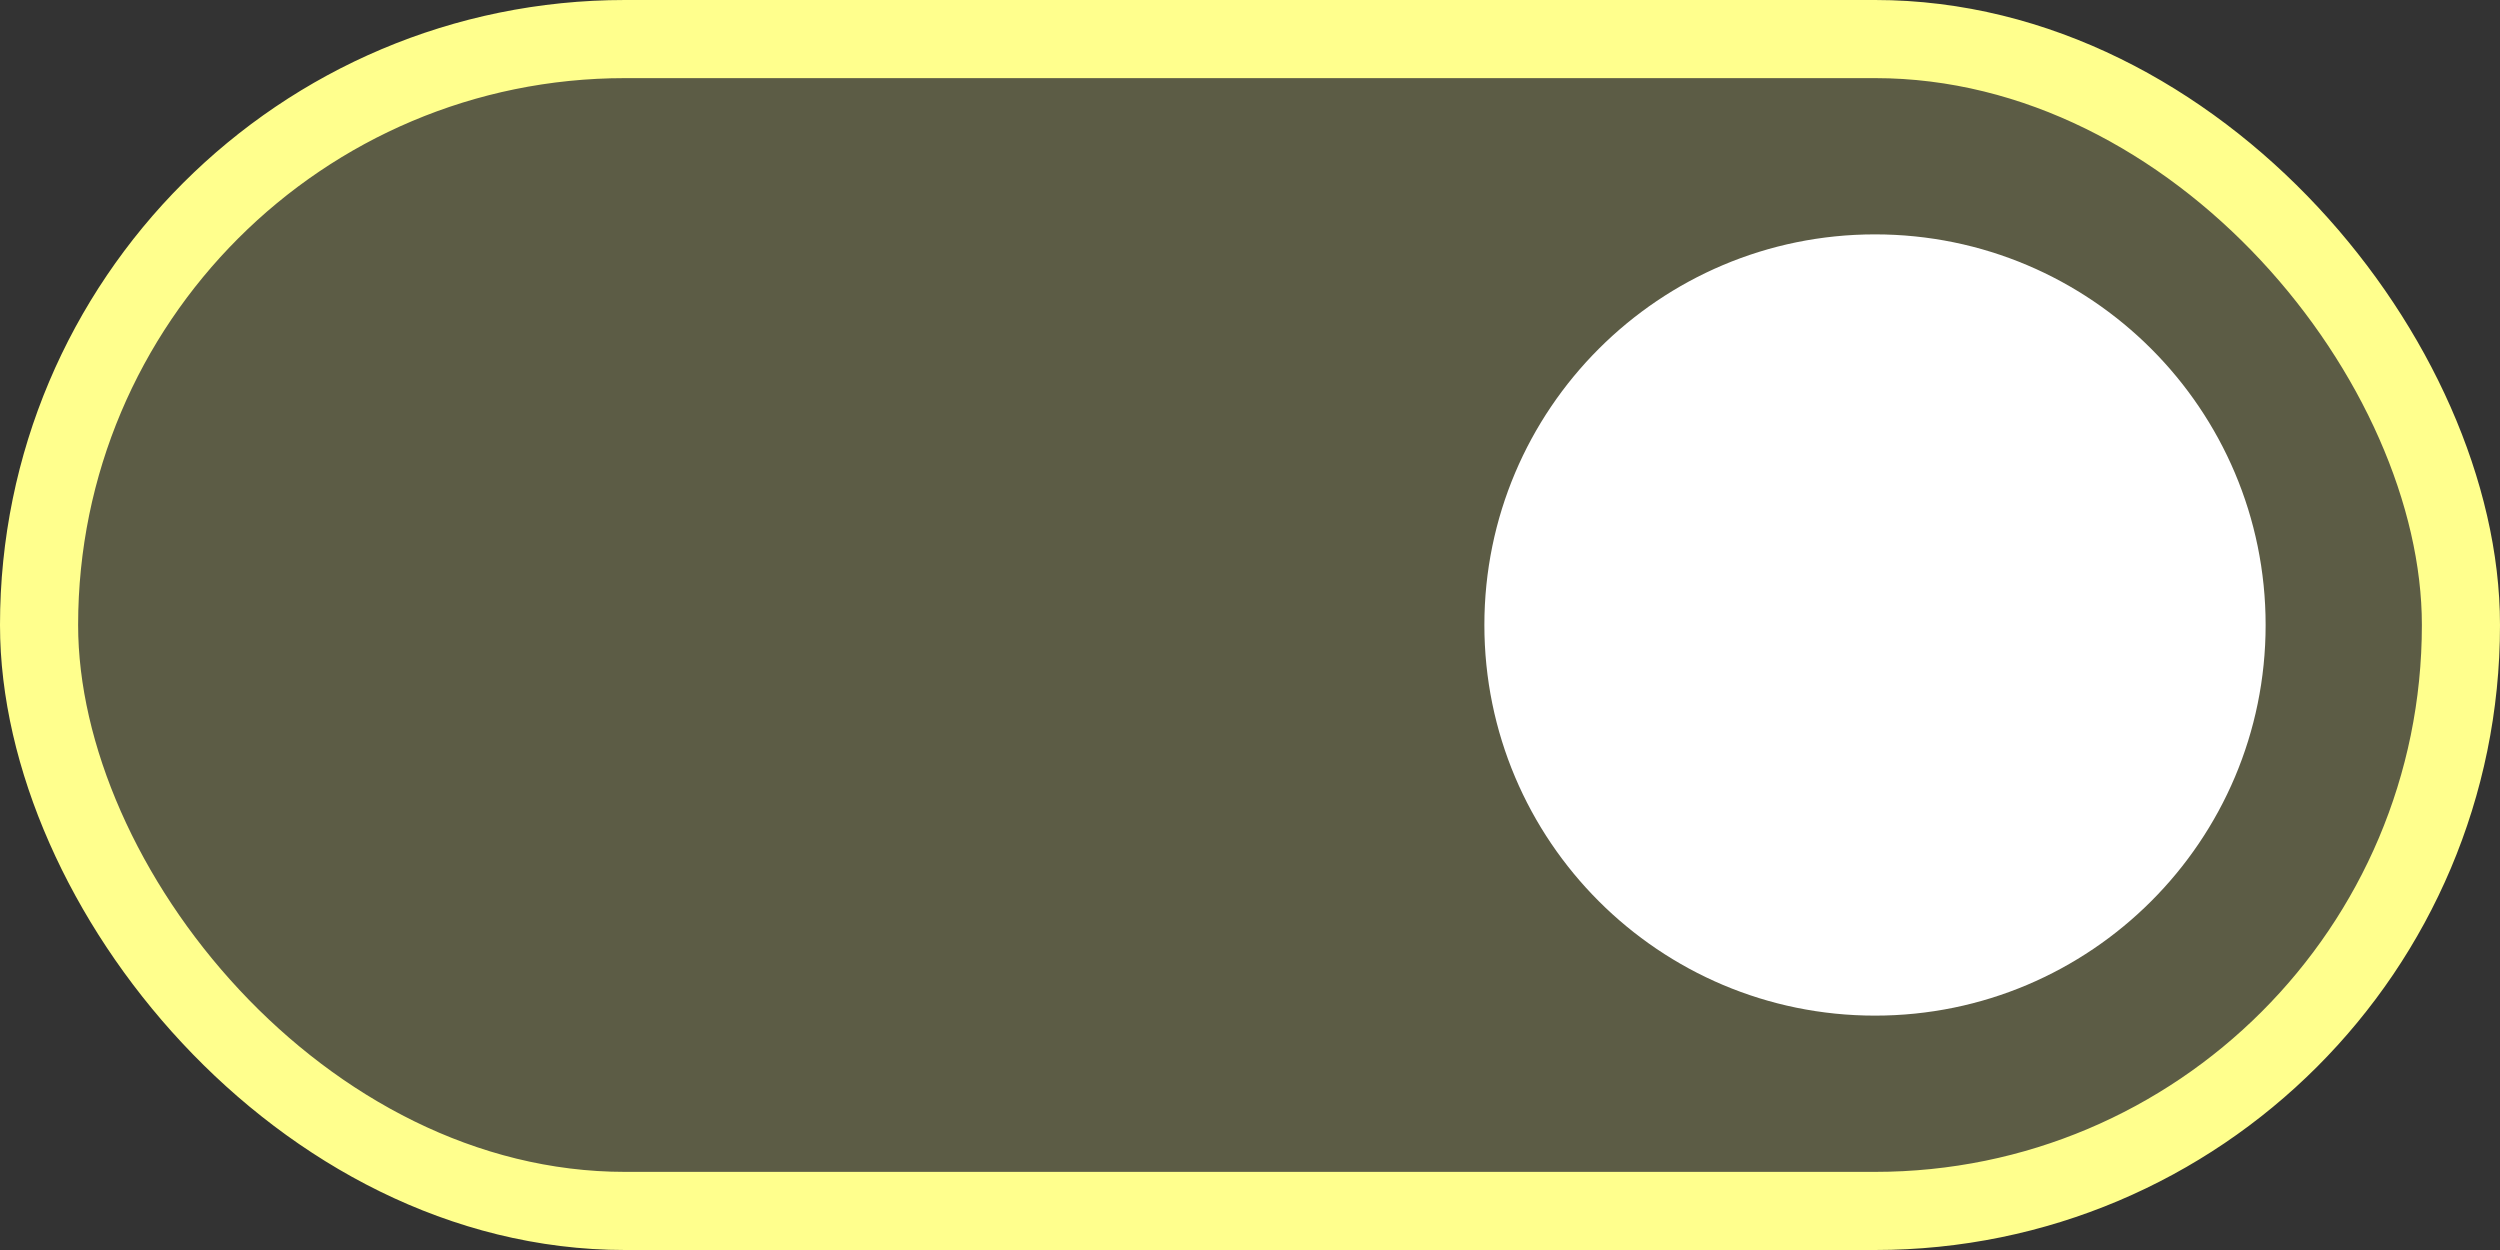 <svg width="32" height="16" viewBox="0 0 32 16" fill="none" xmlns="http://www.w3.org/2000/svg">
<rect x="0" y="0" width="32" height="16" fill="#333333" stroke="none"/>
<rect x="0.5" y="0.5" width="31" height="15" rx="7.5" fill="#FFFF8D" fill-opacity="0.2" stroke="#FFFF8D"/>
<path d="M24 13C26.761 13 29 10.761 29 8C29 5.239 26.761 3 24 3C21.239 3 19 5.239 19 8C19 10.761 21.239 13 24 13Z" fill="white"/>
</svg>
